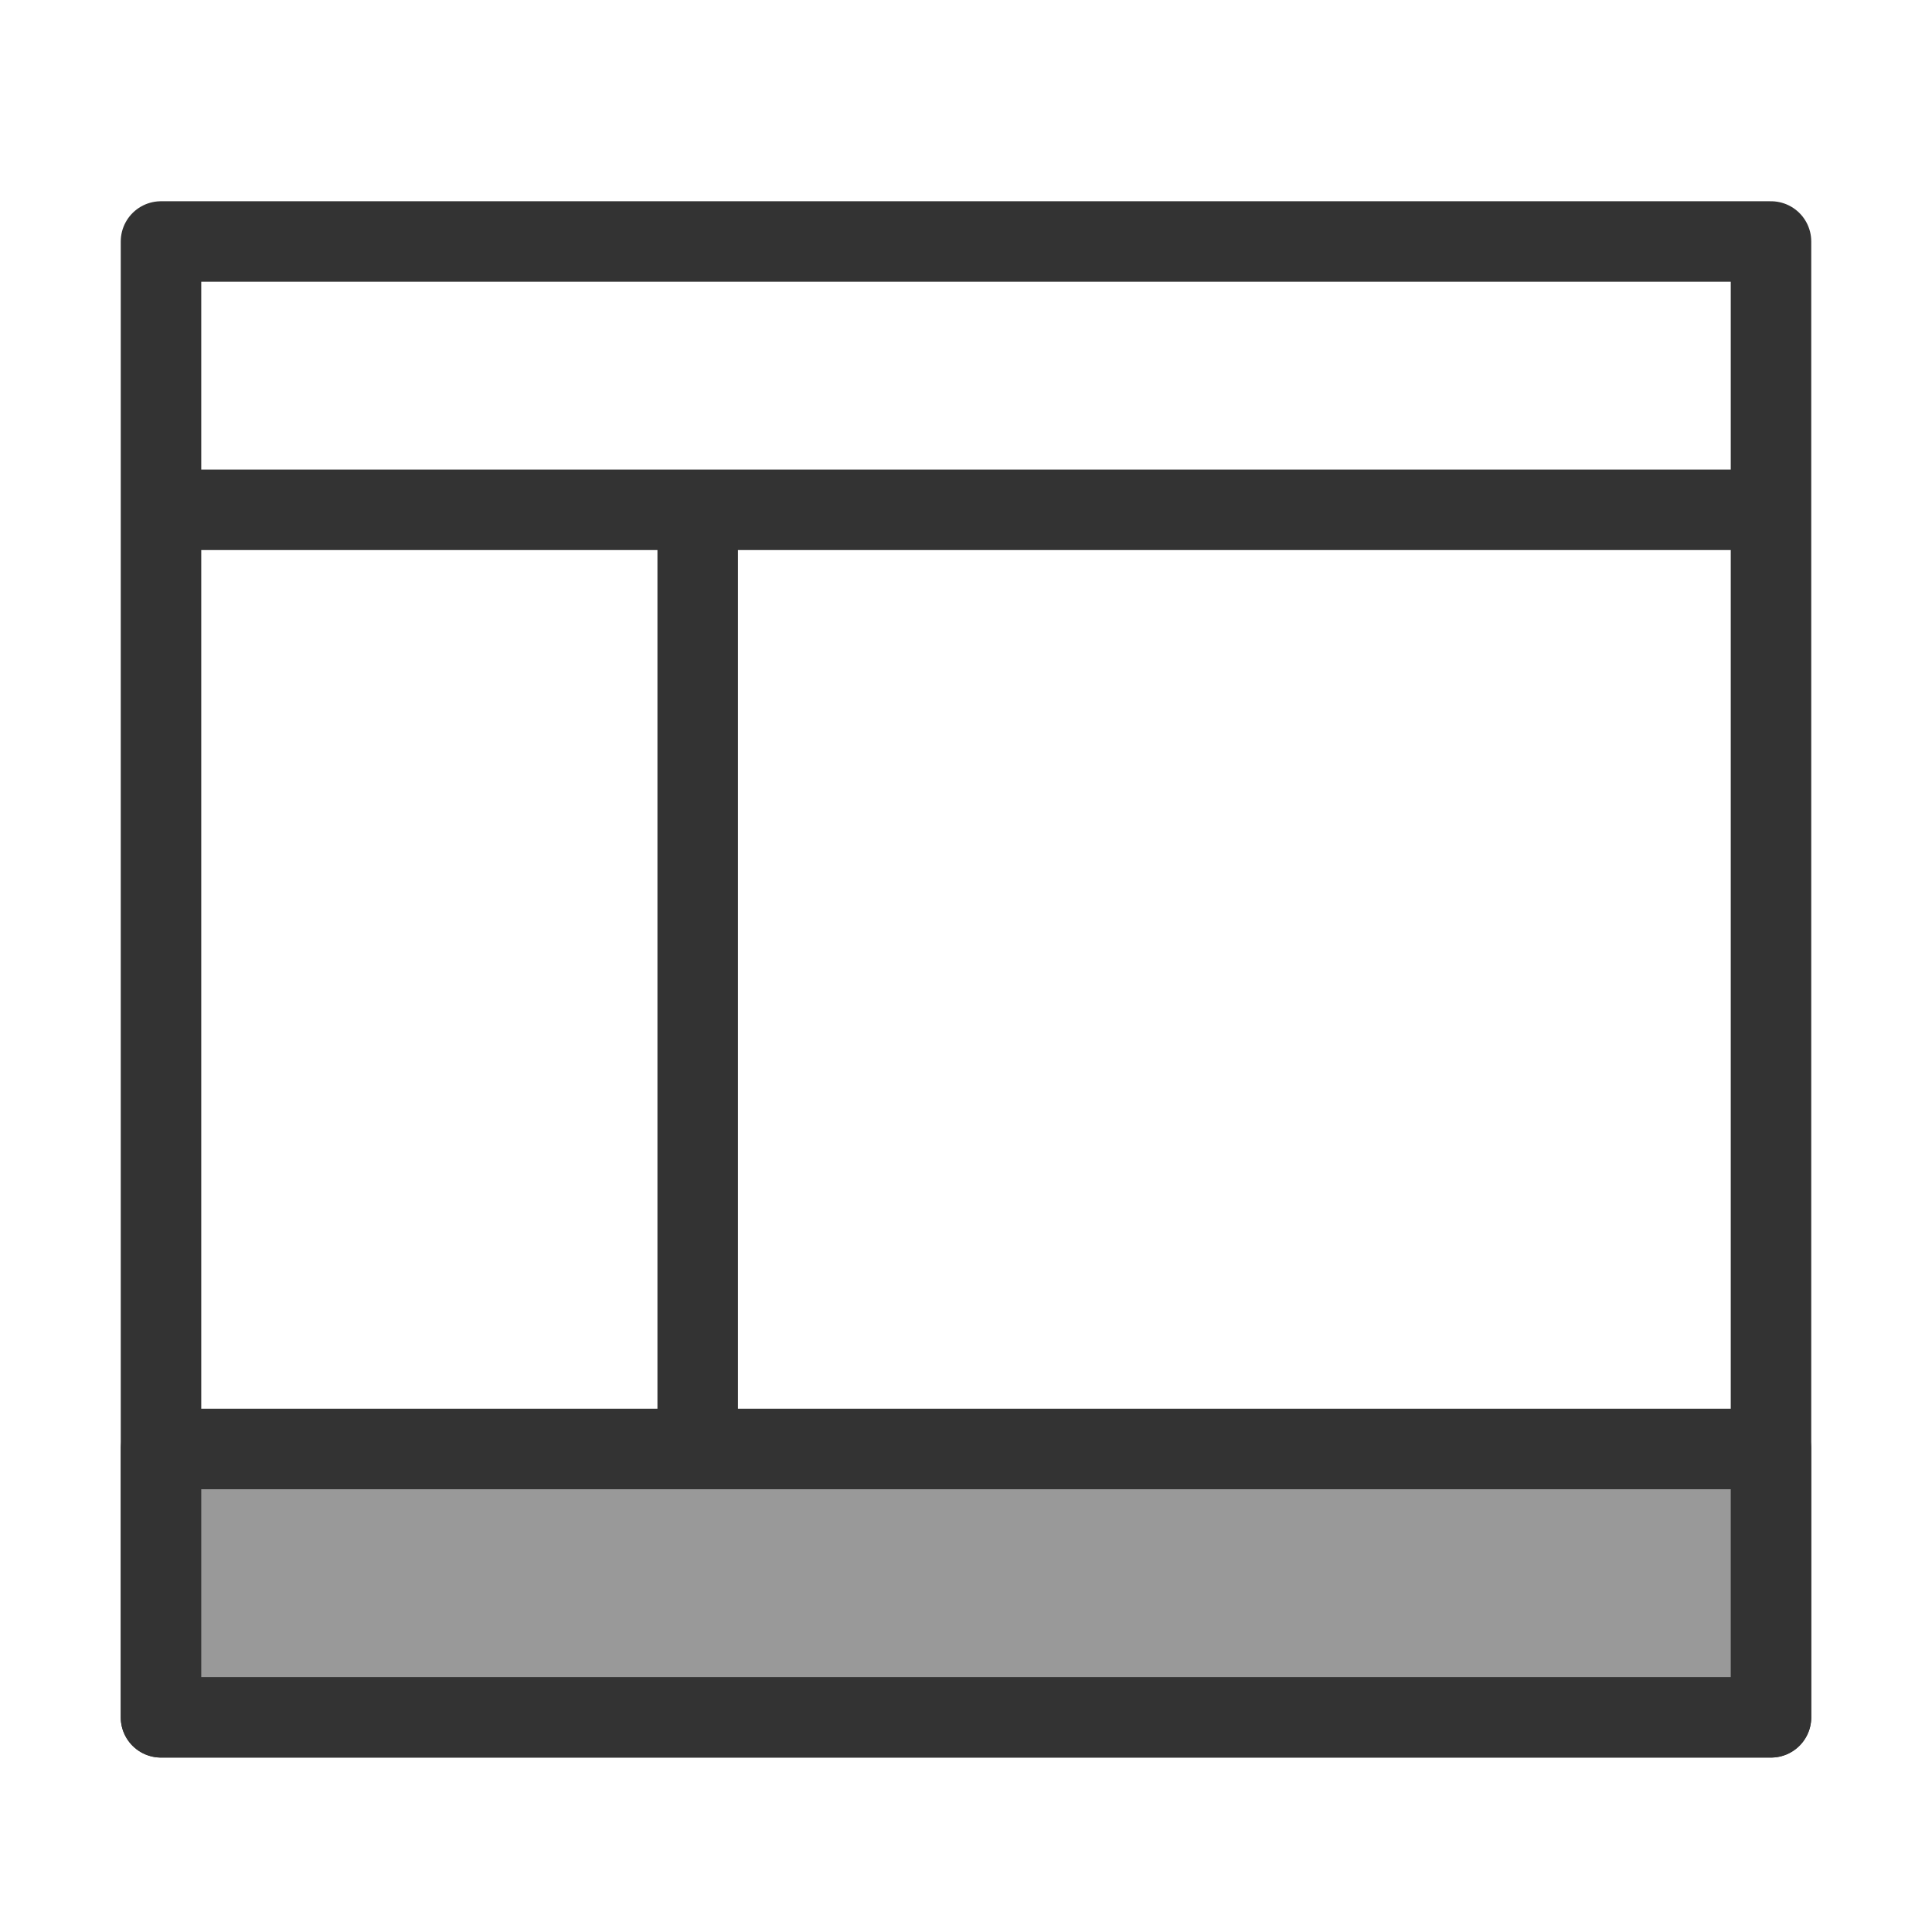 <svg width="24" height="24" viewBox="0 0 24 24" fill="none" xmlns="http://www.w3.org/2000/svg">
<path d="M22 3H2V21.333H22V3Z" stroke="#333333" stroke-linejoin="round"/>
<path d="M2 6.333H22" stroke="#333333"/>
<path d="M2 18H22" stroke="#333333"/>
<path d="M8.667 6.333V18" stroke="#333333"/>
<path d="M22 18H2V21.333H22V18Z" fill="#999999" stroke="#333333" stroke-linejoin="round"/>
</svg>
